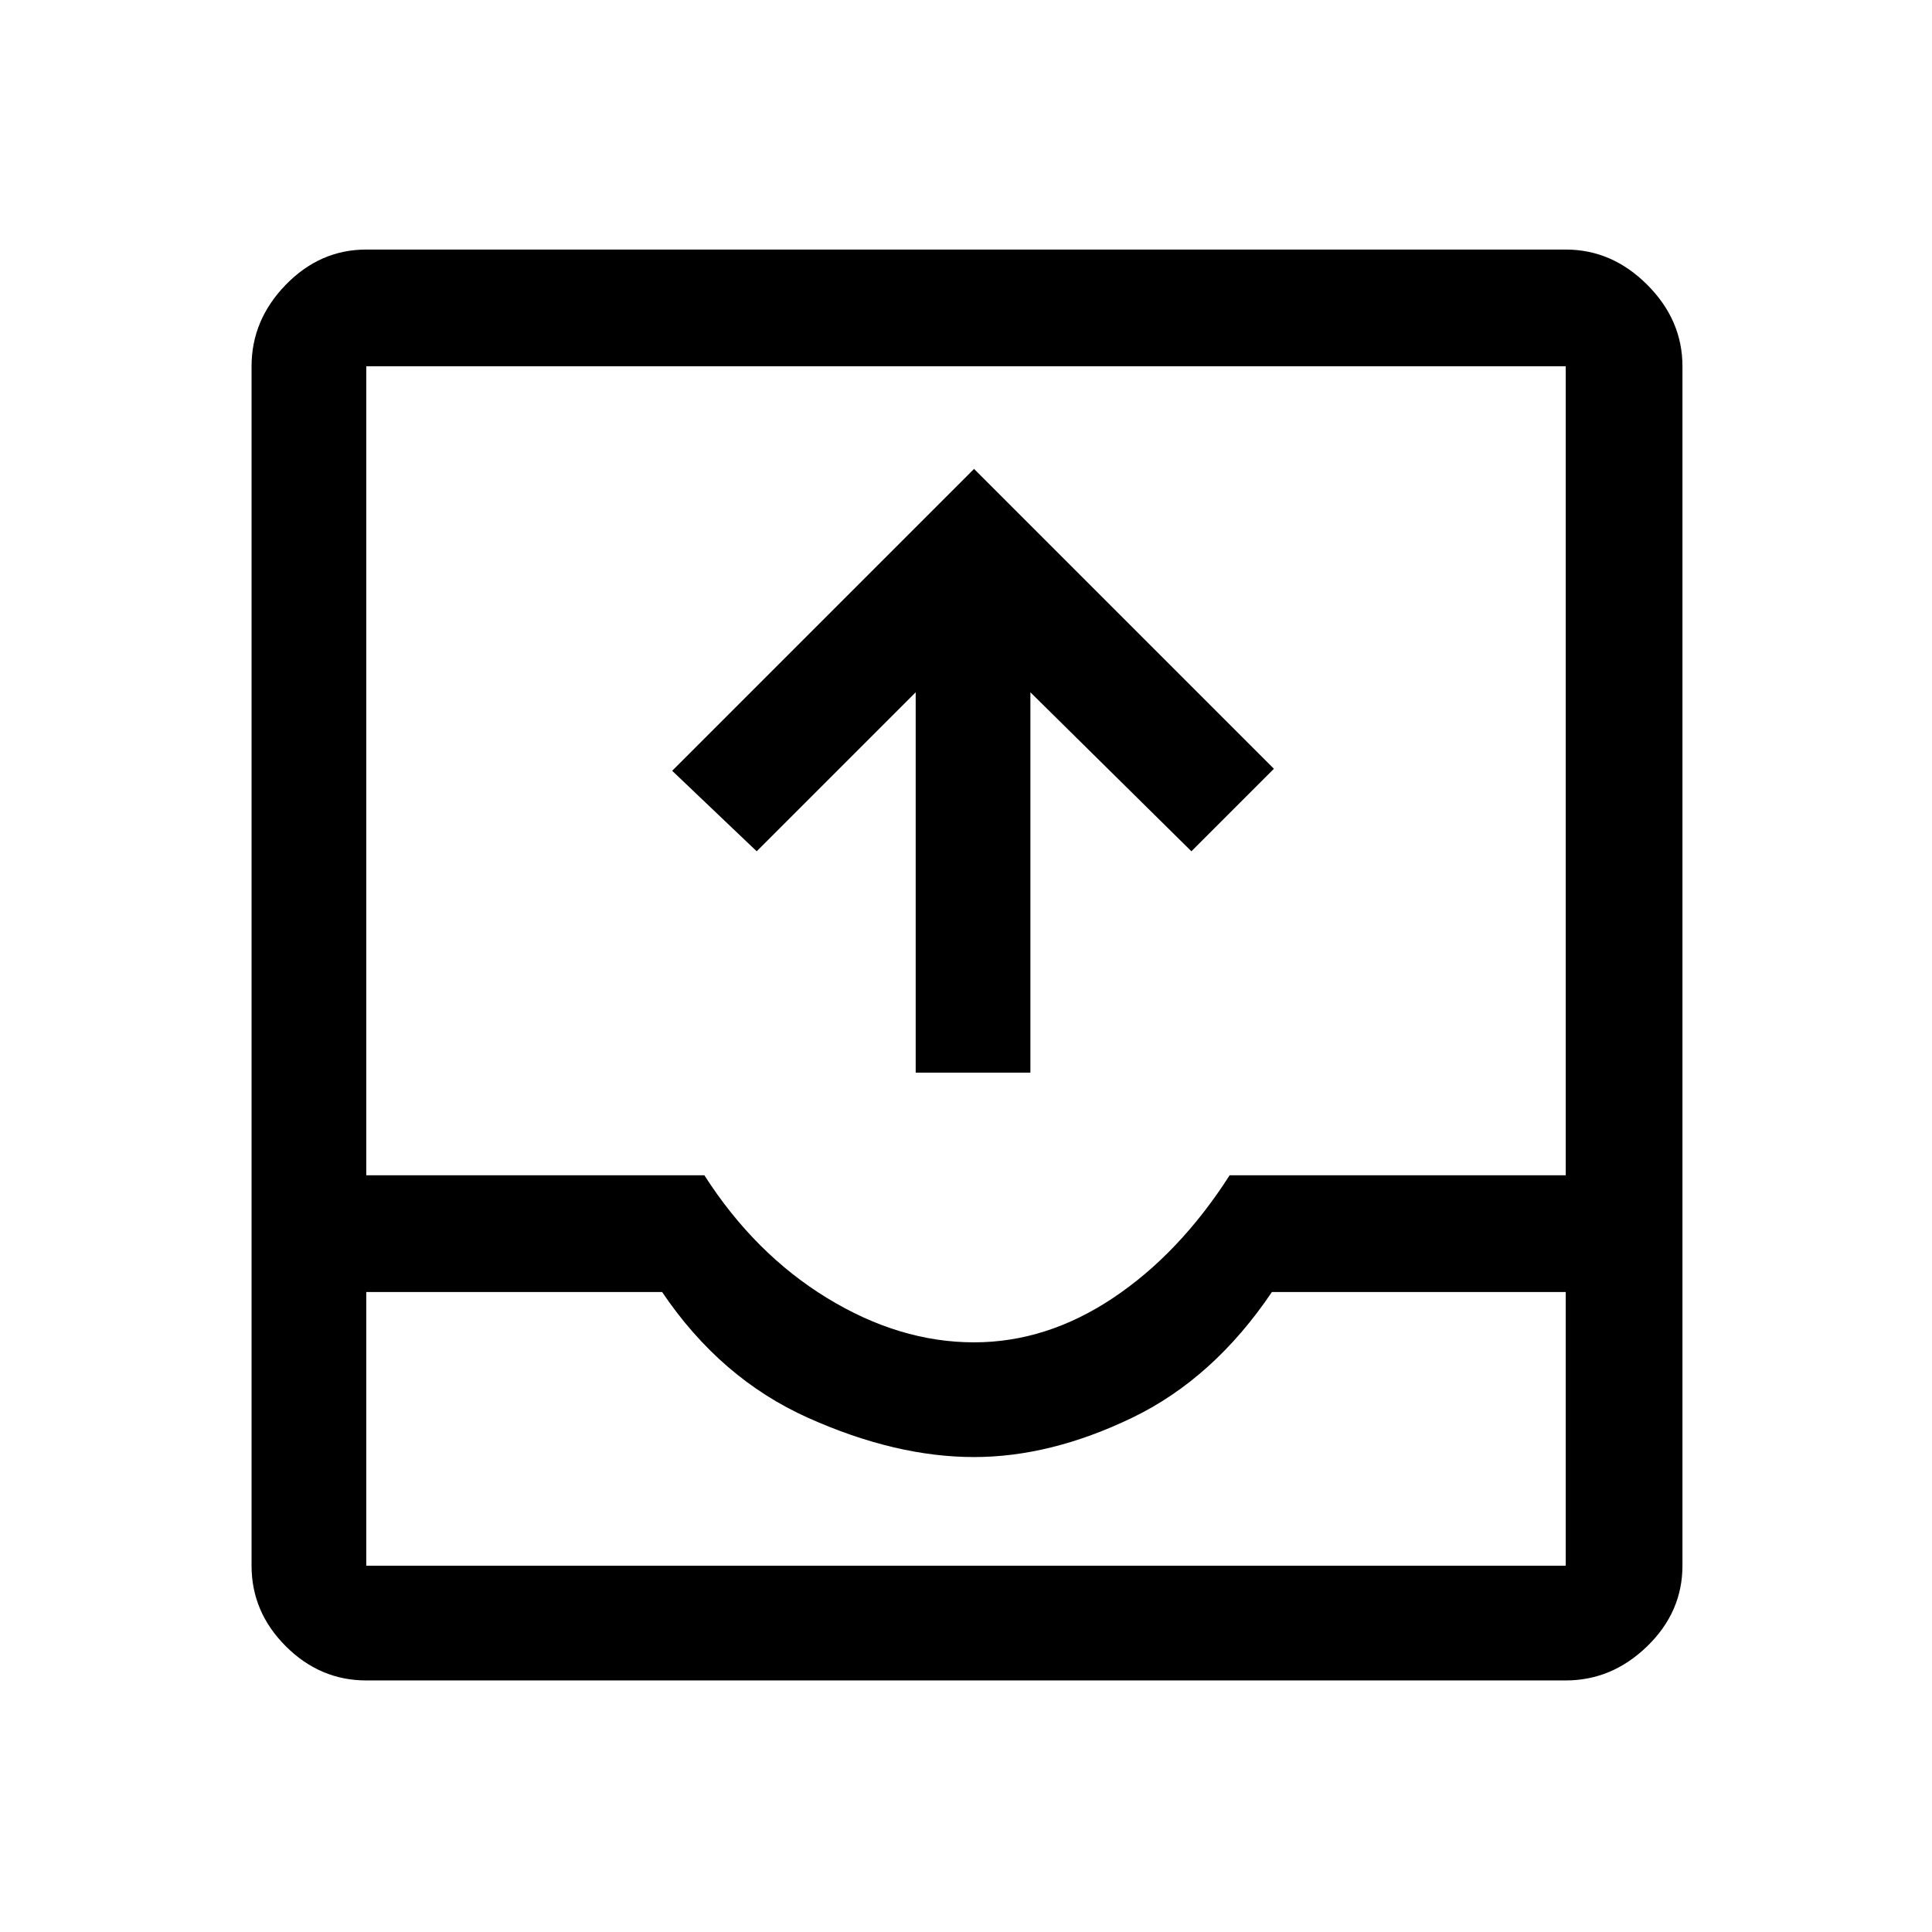 <svg xmlns="http://www.w3.org/2000/svg" height="48" width="48"><path d="M9.1 41.75q-1.15 0-2-.85-.85-.85-.85-2V9.1q0-1.15.85-2.025t2-.875h29.8q1.15 0 2.025.875T41.8 9.1v29.8q0 1.15-.875 2-.875.85-2.025.85Zm0-9.65v6.8h29.8v-6.8h-7.3q-1.45 2.15-3.475 3.125-2.025.975-3.925.975-1.95 0-4.125-.975T16.45 32.1Zm0-2.9h8.4q1.25 1.95 3.05 3.05 1.8 1.1 3.65 1.1 1.8 0 3.45-1.1 1.65-1.1 2.9-3.05h8.35V9.1H9.1Zm13.65-2.55V17.2l-3.95 3.95-2.1-2 7.5-7.5 7.45 7.45-2.05 2.05-4-3.95v9.45ZM9.1 38.9h29.8H9.1Z"/></svg>